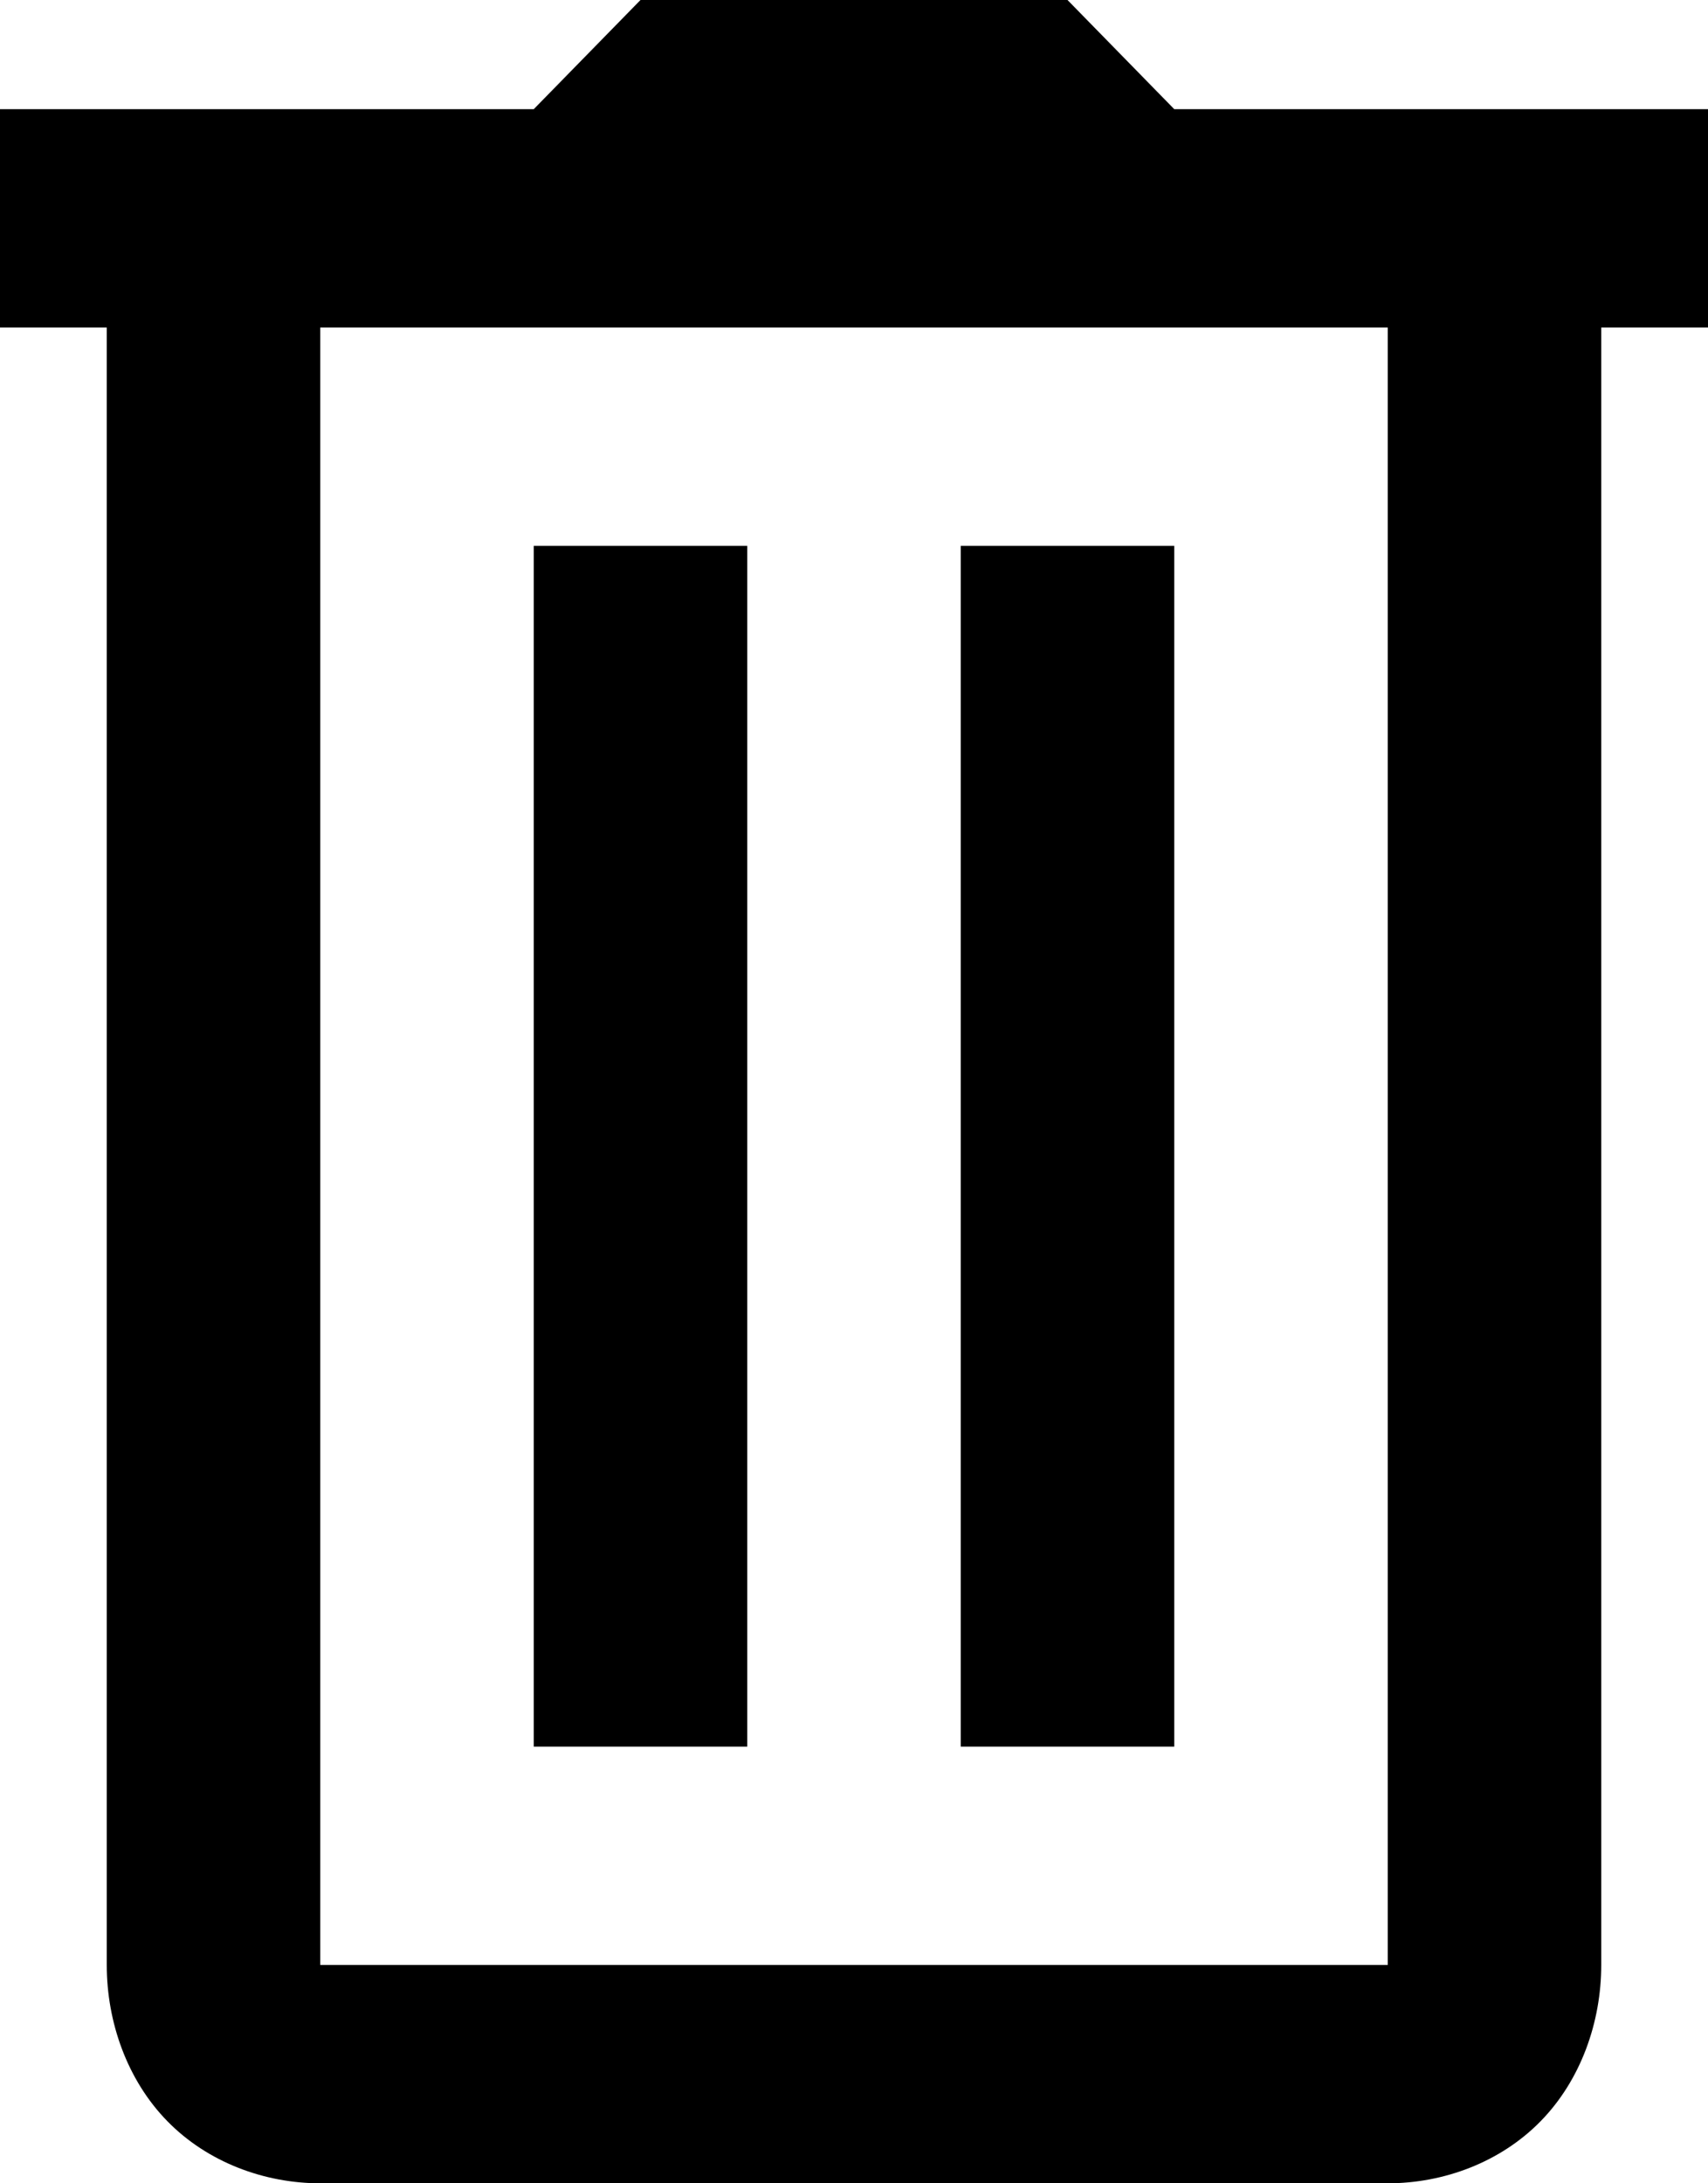 <svg width="18" height="23" viewBox="0 0 18 23" fill="none" xmlns="http://www.w3.org/2000/svg">
<path d="M6.75 0L5.625 1.15H0V3.45H1.125V20.7C1.125 21.301 1.34 21.913 1.764 22.346C2.189 22.78 2.788 23 3.375 23H14.625C15.213 23 15.811 22.78 16.236 22.346C16.66 21.913 16.875 21.301 16.875 20.7V3.45H18V1.15H12.375L11.25 0H6.75ZM3.375 3.45H14.625V20.7H3.375V3.45ZM5.625 5.75V18.4H7.875V5.75H5.625ZM10.125 5.75V18.4H12.375V5.75H10.125Z" fill="black"/>
</svg>
